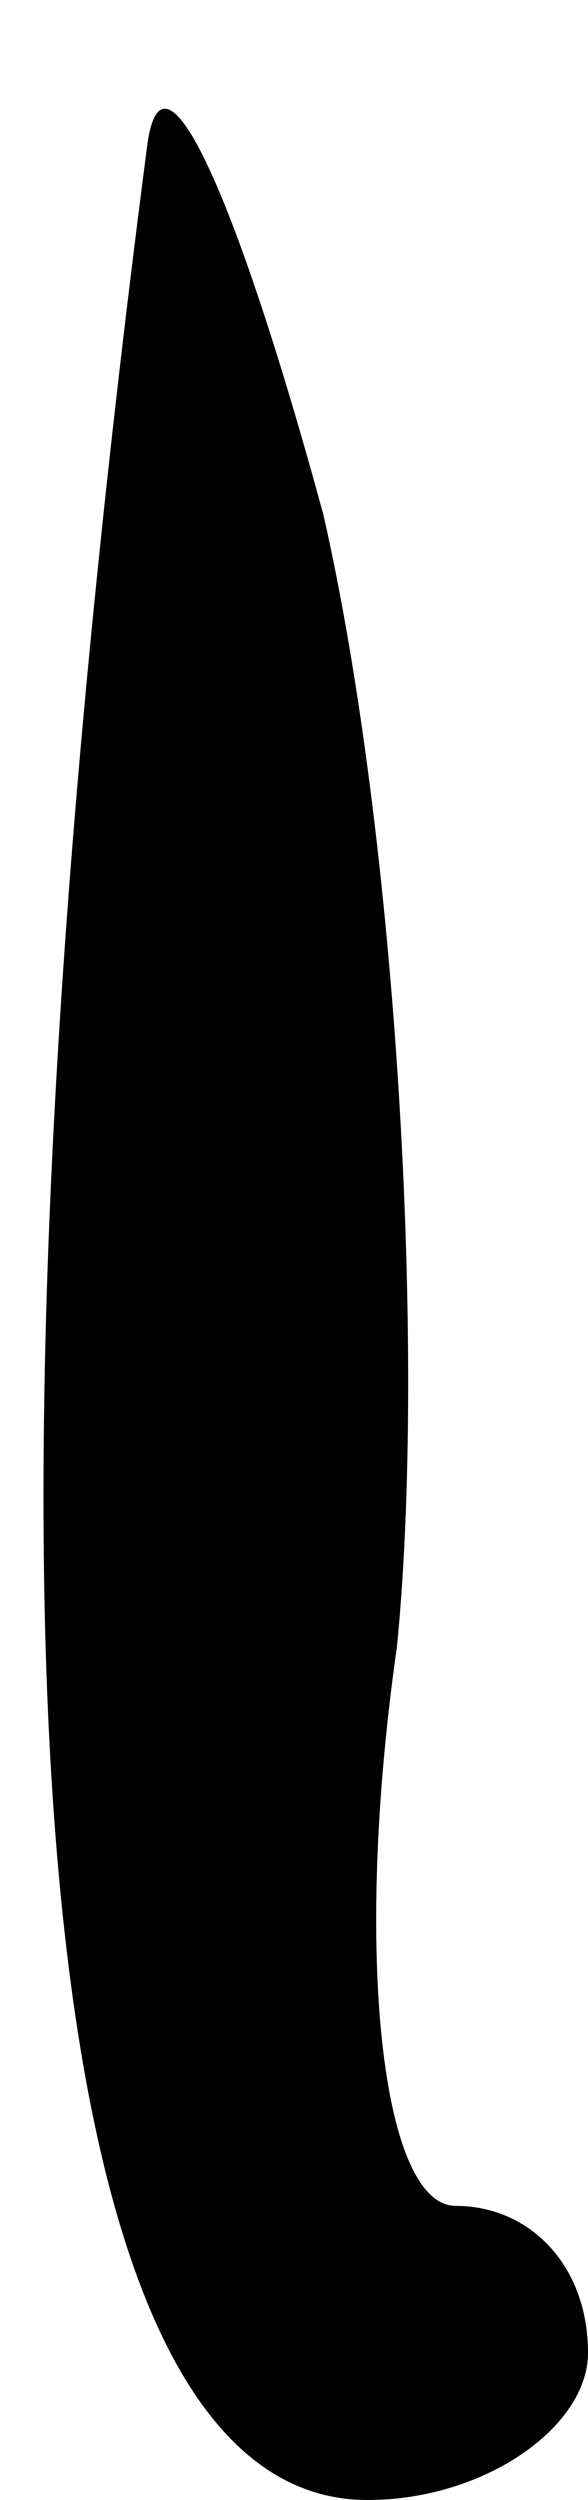 <?xml version="1.0" standalone="no"?>
<!DOCTYPE svg PUBLIC "-//W3C//DTD SVG 20010904//EN"
 "http://www.w3.org/TR/2001/REC-SVG-20010904/DTD/svg10.dtd">
<svg version="1.0" xmlns="http://www.w3.org/2000/svg"
 width="4pt" height="17pt" viewBox="0 0 4 17"
 preserveAspectRatio="xMidYMid meet">
<g transform="translate(0,17) scale(0.1,-0.1)"
fill="#000000" stroke="none">
<path fill="#000000" stroke="none" d="M10 160 c-13 -100 -8 -160 15 -160 8 0
15 5 15 10 0 6 -4 10 -9 10 -5 0 -7 17 -4 38 2 20 0 55 -5 77 -6 22 -11 33
-12 25z"/>
</g>
</svg>
